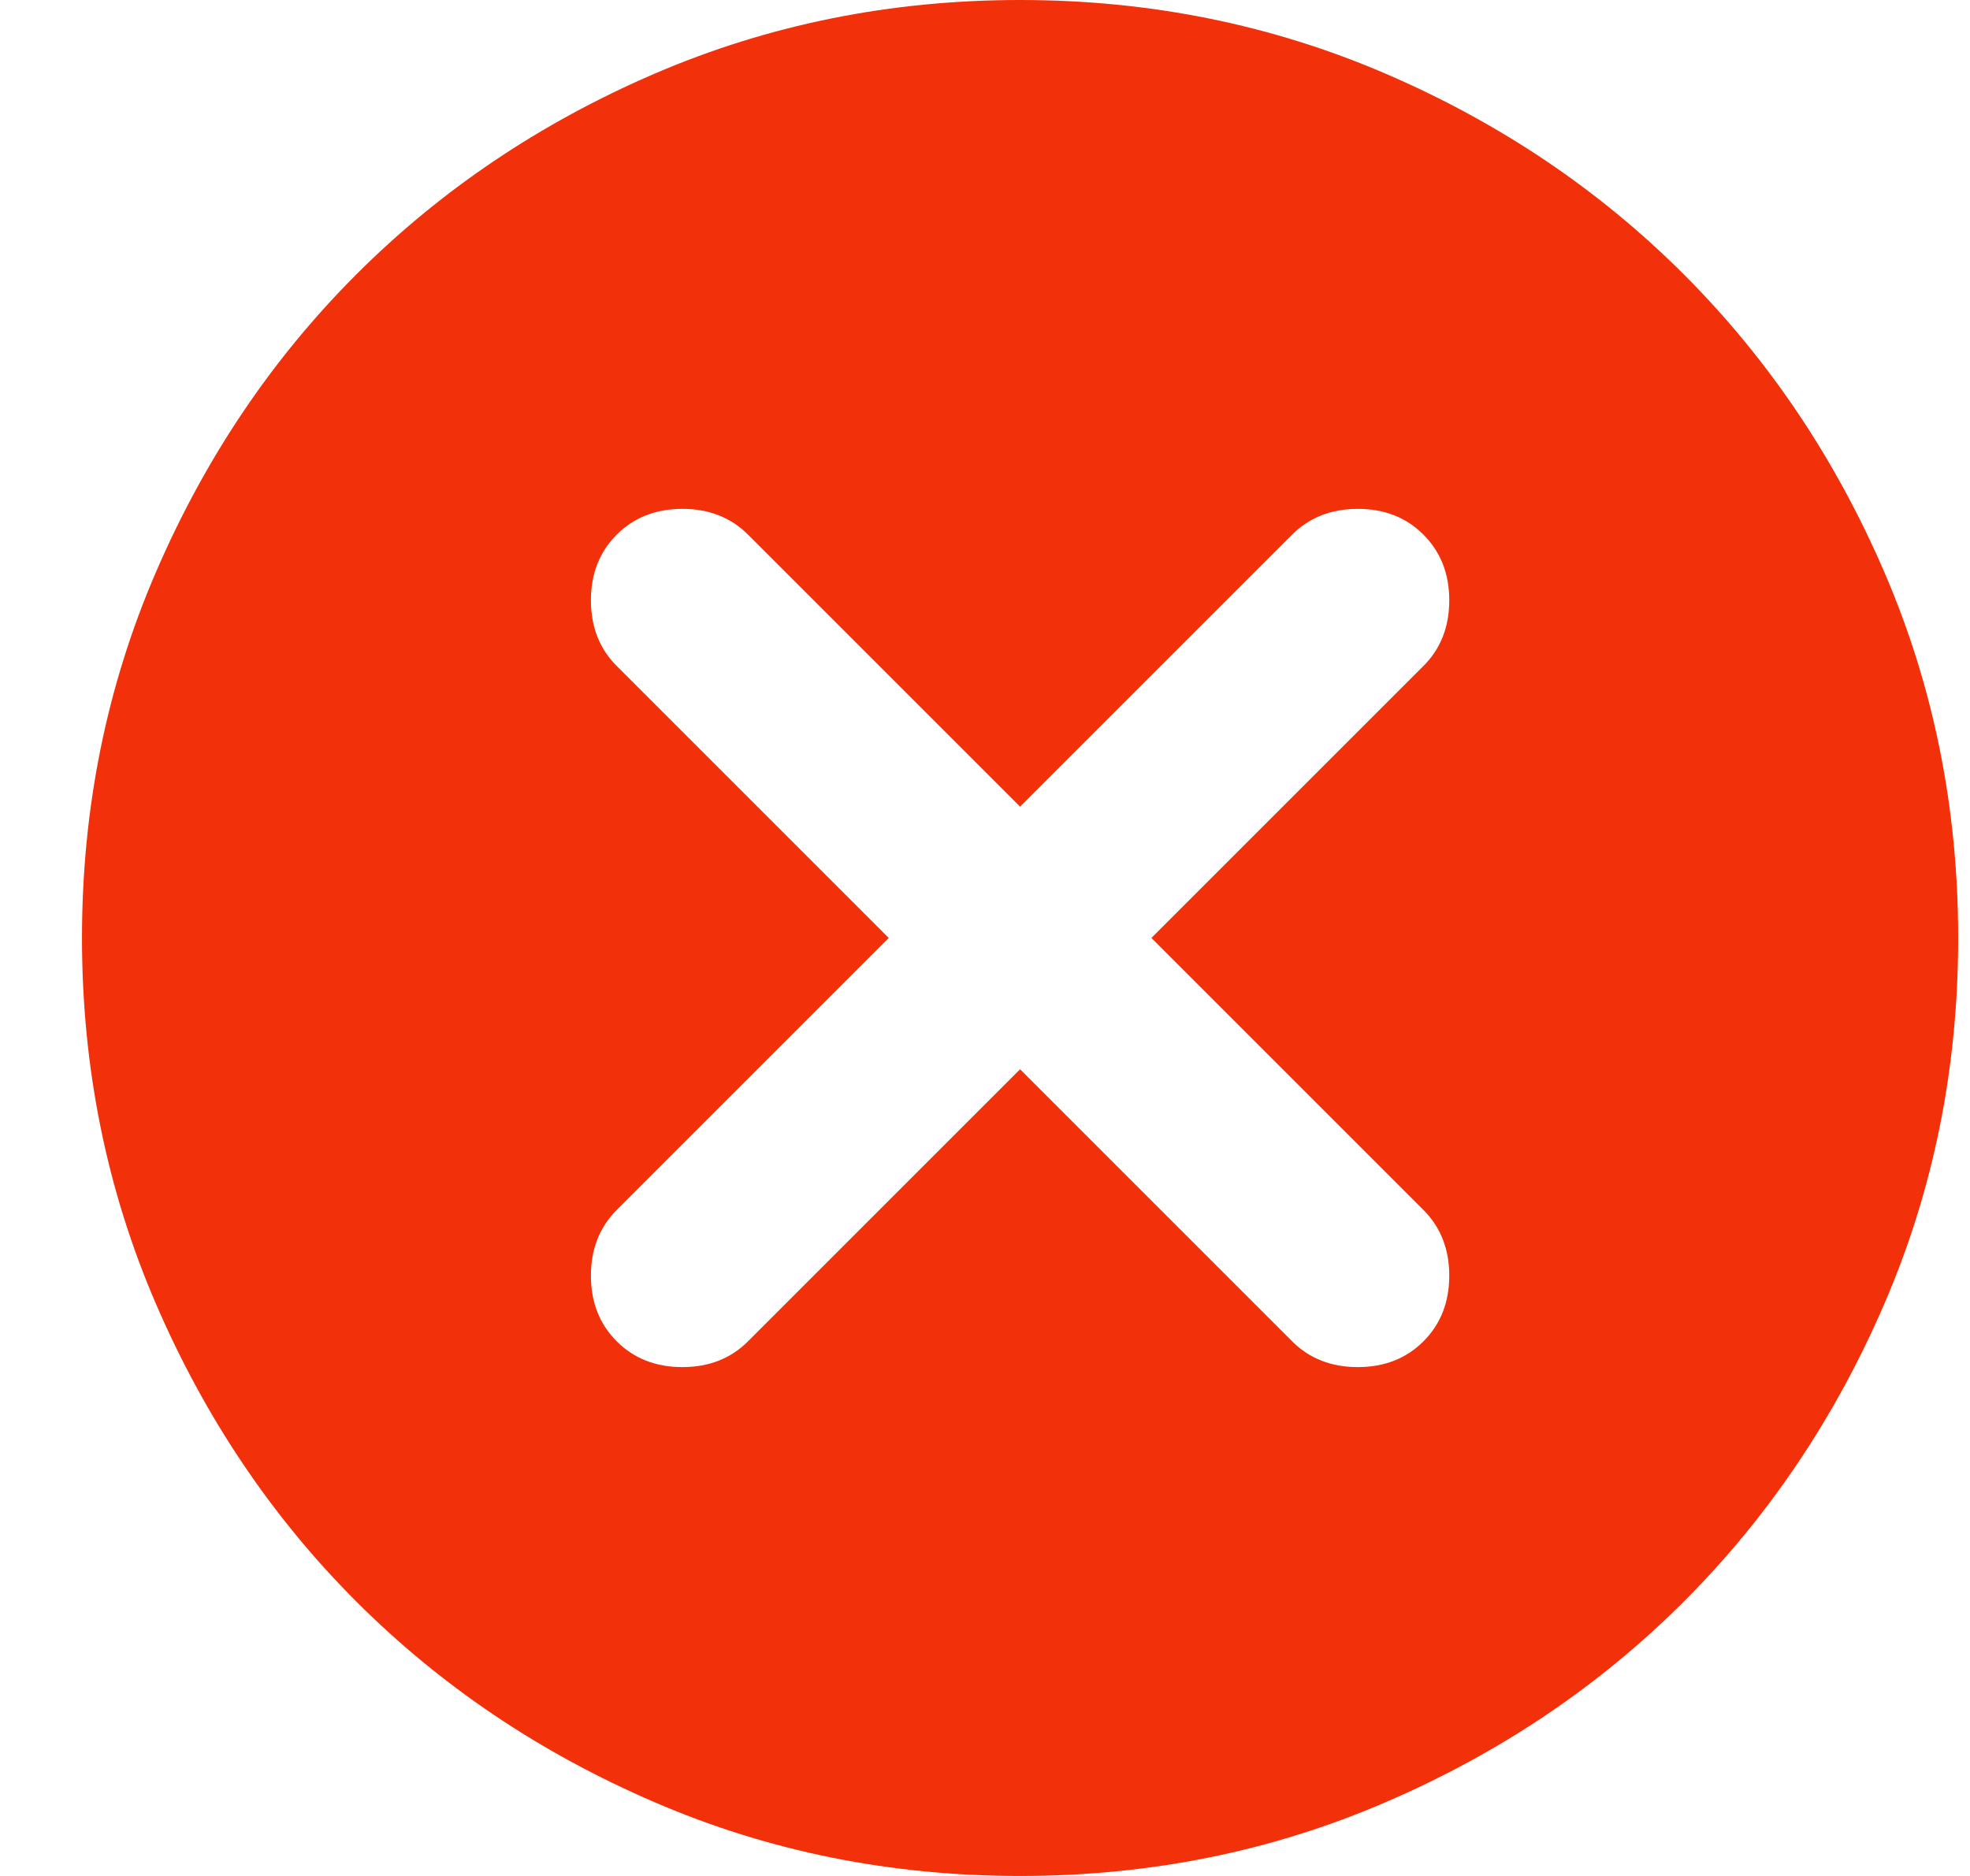 <svg width="21" height="20" viewBox="0 0 21 20" fill="none" xmlns="http://www.w3.org/2000/svg">
<path d="M10.874 11.4L13.774 14.3C13.957 14.483 14.191 14.575 14.474 14.575C14.758 14.575 14.991 14.483 15.174 14.3C15.357 14.117 15.449 13.883 15.449 13.6C15.449 13.317 15.357 13.083 15.174 12.9L12.274 10L15.174 7.1C15.357 6.917 15.449 6.683 15.449 6.4C15.449 6.117 15.357 5.883 15.174 5.7C14.991 5.517 14.758 5.425 14.474 5.425C14.191 5.425 13.957 5.517 13.774 5.7L10.874 8.6L7.974 5.7C7.791 5.517 7.557 5.425 7.274 5.425C6.991 5.425 6.757 5.517 6.574 5.7C6.391 5.883 6.299 6.117 6.299 6.4C6.299 6.683 6.391 6.917 6.574 7.1L9.474 10L6.574 12.9C6.391 13.083 6.299 13.317 6.299 13.6C6.299 13.883 6.391 14.117 6.574 14.3C6.757 14.483 6.991 14.575 7.274 14.575C7.557 14.575 7.791 14.483 7.974 14.3L10.874 11.4ZM10.874 20C9.491 20 8.191 19.738 6.974 19.212C5.757 18.688 4.699 17.975 3.799 17.075C2.899 16.175 2.187 15.117 1.662 13.9C1.137 12.683 0.874 11.383 0.874 10C0.874 8.617 1.137 7.317 1.662 6.1C2.187 4.883 2.899 3.825 3.799 2.925C4.699 2.025 5.757 1.312 6.974 0.787C8.191 0.263 9.491 0 10.874 0C12.258 0 13.557 0.263 14.774 0.787C15.991 1.312 17.049 2.025 17.949 2.925C18.849 3.825 19.562 4.883 20.087 6.1C20.612 7.317 20.874 8.617 20.874 10C20.874 11.383 20.612 12.683 20.087 13.9C19.562 15.117 18.849 16.175 17.949 17.075C17.049 17.975 15.991 18.688 14.774 19.212C13.557 19.738 12.258 20 10.874 20Z" fill="#F2300A"/>
</svg>
